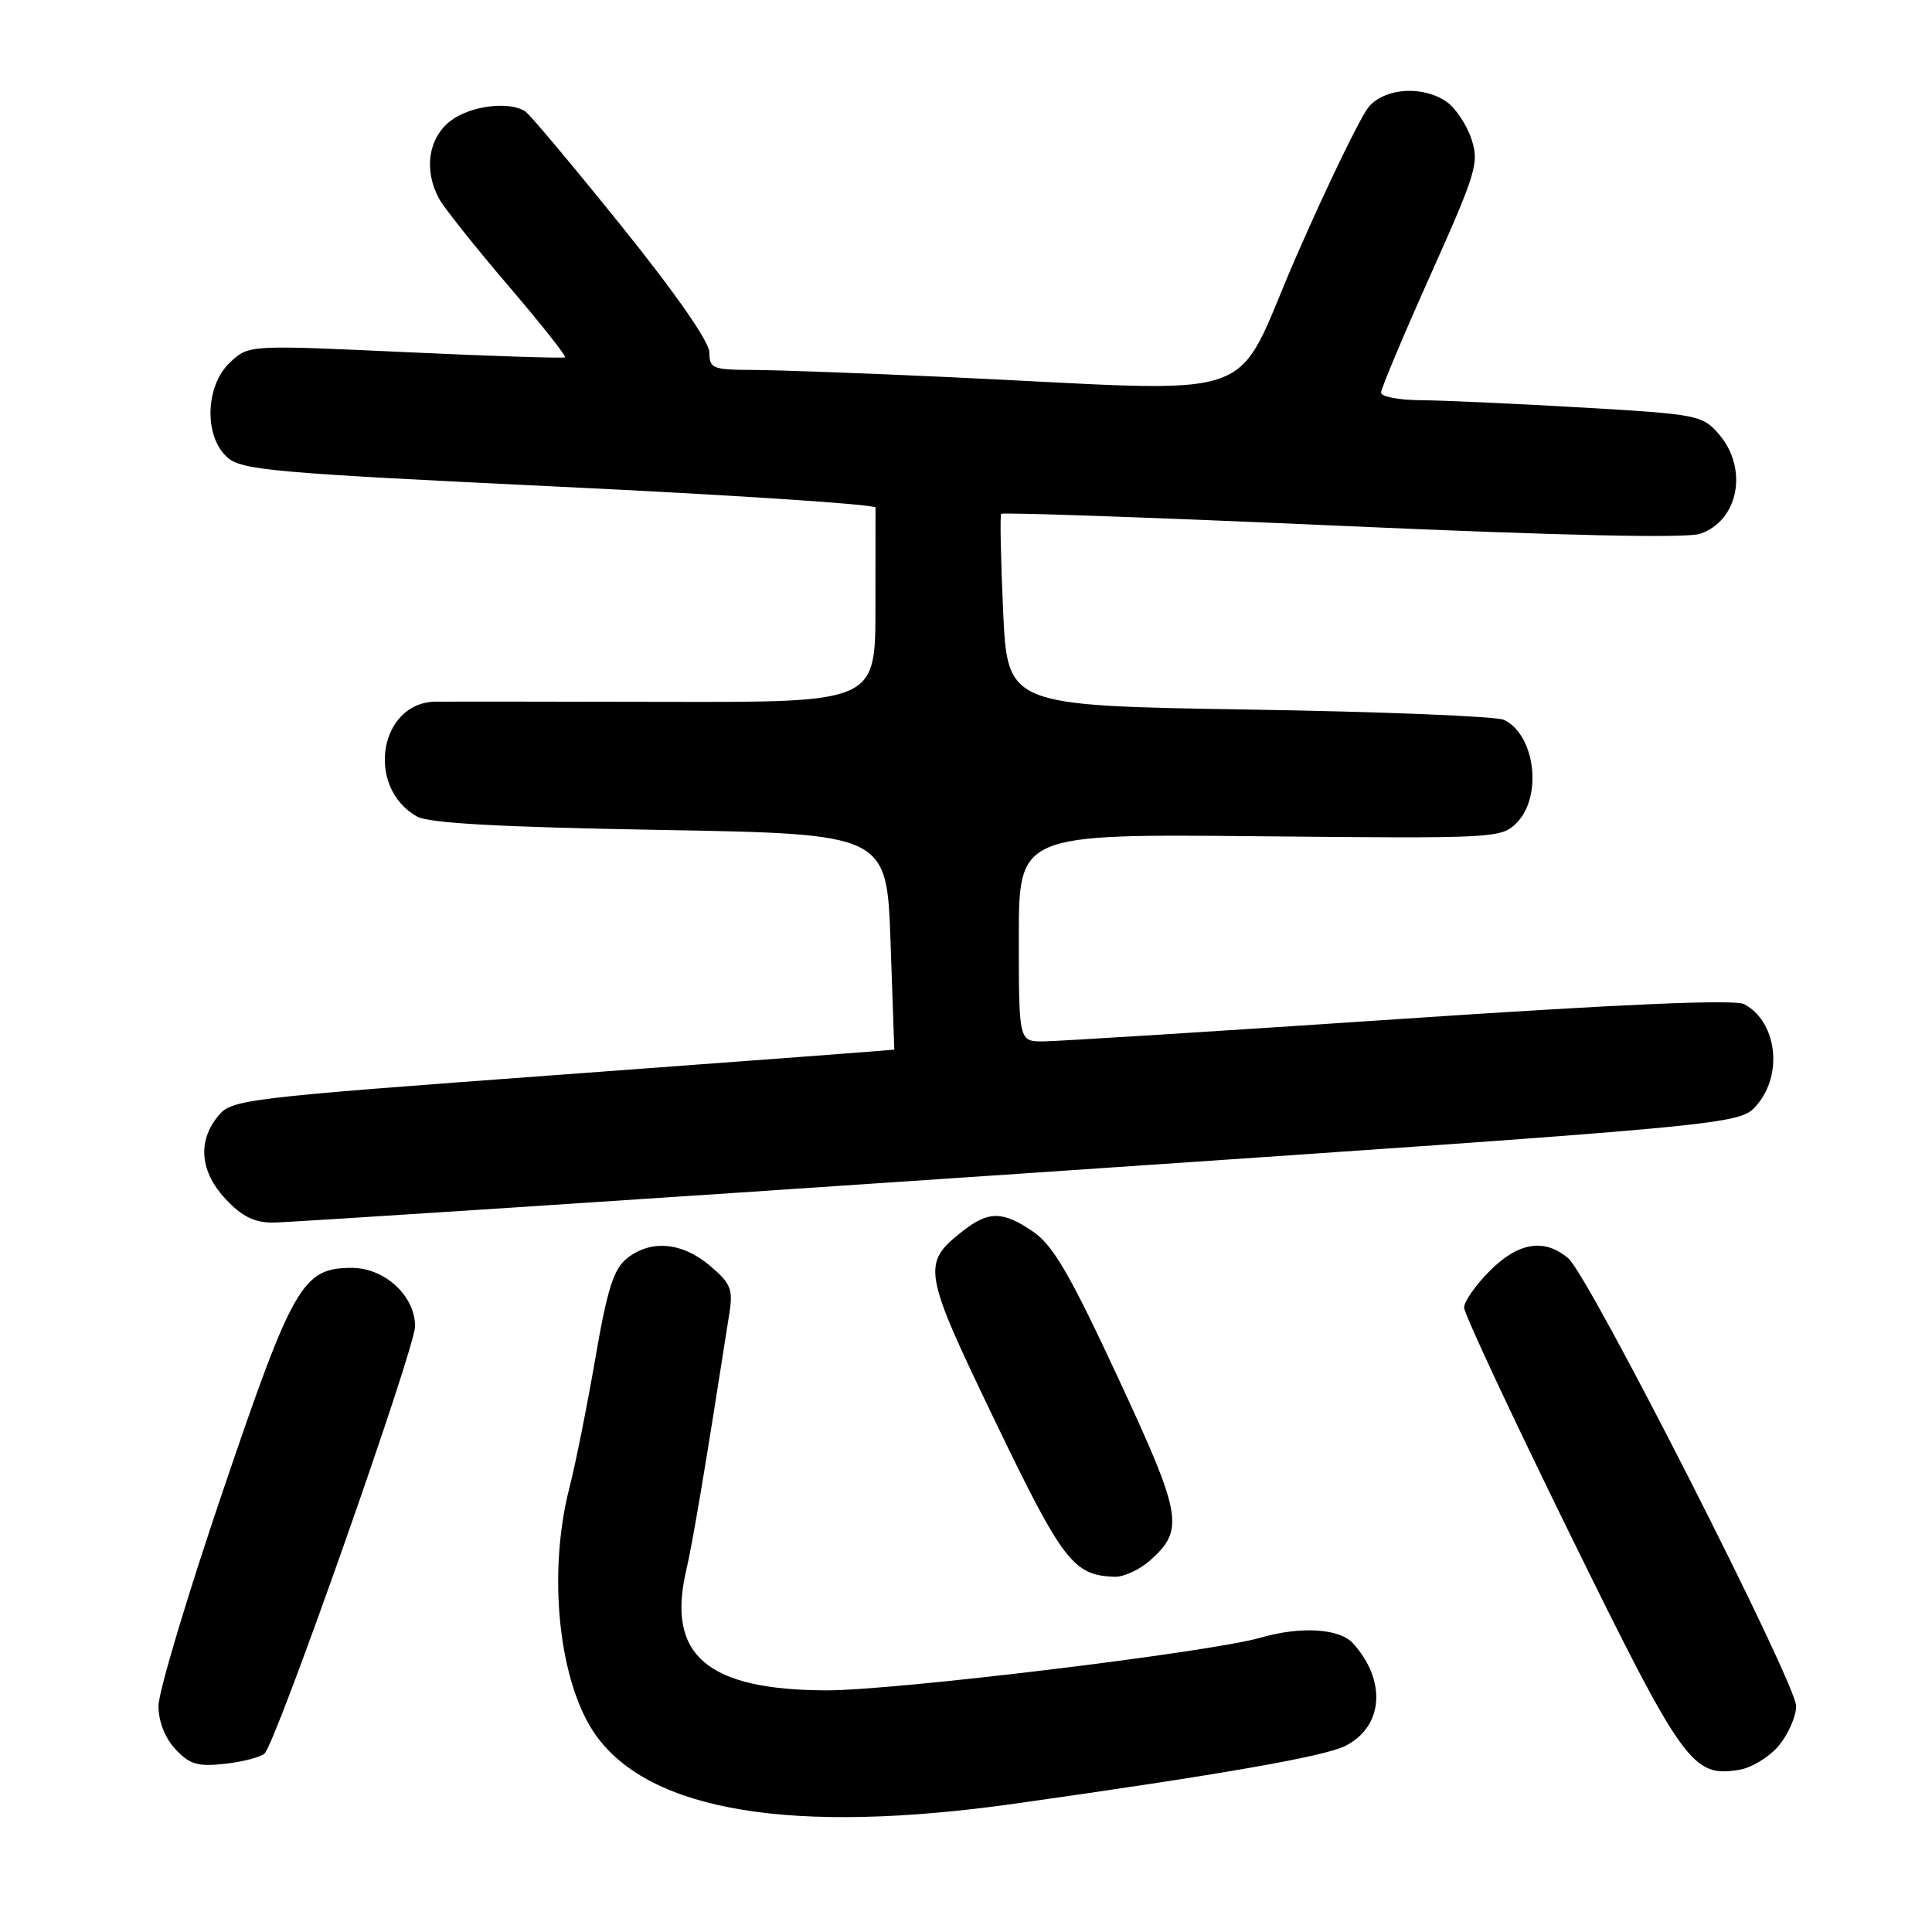 <?xml version="1.0" encoding="UTF-8" standalone="no"?>
<!DOCTYPE svg PUBLIC "-//W3C//DTD SVG 1.1//EN" "http://www.w3.org/Graphics/SVG/1.1/DTD/svg11.dtd" >
<svg xmlns="http://www.w3.org/2000/svg" xmlns:xlink="http://www.w3.org/1999/xlink" version="1.1" viewBox="0 0 256 256">
 <g >
 <path fill="currentColor"
d=" M 134.50 238.99 C 161.80 235.14 175.54 232.74 178.29 231.33 C 183.31 228.77 183.75 222.69 179.28 217.75 C 177.48 215.77 172.36 215.46 166.99 217.01 C 160.37 218.93 118.53 224.00 109.53 223.98 C 93.75 223.94 88.34 219.36 90.90 208.21 C 91.82 204.25 93.45 194.51 96.66 173.93 C 97.14 170.81 96.81 170.02 94.03 167.68 C 90.34 164.57 86.18 164.23 83.04 166.77 C 81.30 168.17 80.45 170.89 78.88 180.02 C 77.79 186.33 76.25 194.04 75.45 197.14 C 72.51 208.60 74.05 223.04 78.95 229.92 C 86.16 240.05 105.09 243.14 134.50 238.99 Z  M 235.75 231.25 C 236.98 229.74 237.99 227.41 238.00 226.08 C 238.00 223.03 210.58 169.11 207.82 166.75 C 204.66 164.04 201.21 164.59 197.40 168.40 C 195.53 170.27 194.00 172.46 194.00 173.26 C 194.00 174.06 200.33 187.61 208.07 203.37 C 223.08 233.91 224.25 235.54 230.50 234.50 C 232.15 234.22 234.51 232.76 235.75 231.25 Z  M 35.07 232.33 C 36.66 230.74 55.00 178.66 55.00 175.74 C 55.00 171.70 50.98 168.00 46.60 168.00 C 40.09 168.00 38.82 170.21 29.52 197.60 C 24.83 211.41 21.00 224.21 21.00 226.04 C 21.00 228.11 21.85 230.28 23.25 231.78 C 25.14 233.81 26.19 234.11 29.84 233.71 C 32.22 233.44 34.58 232.82 35.07 232.33 Z  M 152.41 206.75 C 156.97 202.67 156.65 200.83 148.12 182.50 C 141.85 169.00 139.55 165.04 136.96 163.25 C 132.90 160.45 131.00 160.42 127.56 163.13 C 122.09 167.43 122.25 168.36 131.84 188.27 C 140.81 206.91 142.24 208.76 147.69 208.93 C 148.90 208.97 151.02 207.99 152.41 206.75 Z  M 135.00 155.53 C 230.50 149.05 230.50 149.05 232.75 146.47 C 236.31 142.38 235.46 135.39 231.12 133.06 C 229.88 132.40 215.13 133.03 185.39 135.03 C 161.25 136.65 140.04 137.98 138.25 137.99 C 135.00 138.00 135.00 138.00 135.00 124.25 C 135.00 110.50 135.00 110.50 166.94 110.81 C 198.08 111.12 198.93 111.07 200.94 109.06 C 204.43 105.57 203.43 97.37 199.28 95.38 C 198.30 94.92 183.10 94.30 165.50 94.02 C 133.50 93.50 133.50 93.50 132.92 81.00 C 132.61 74.12 132.49 68.32 132.66 68.09 C 132.84 67.87 153.12 68.58 177.74 69.68 C 206.95 70.98 223.46 71.34 225.27 70.73 C 230.39 68.99 231.69 62.07 227.75 57.52 C 225.58 55.01 224.95 54.89 209.50 53.99 C 200.70 53.48 191.14 53.05 188.25 53.03 C 185.36 53.01 183.00 52.56 183.00 52.02 C 183.00 51.49 185.95 44.47 189.55 36.43 C 195.63 22.84 196.02 21.58 194.97 18.41 C 194.35 16.54 192.88 14.33 191.70 13.50 C 188.61 11.34 183.66 11.61 181.44 14.07 C 180.41 15.20 176.09 24.09 171.83 33.82 C 163.04 53.91 168.69 51.95 125.50 49.96 C 114.50 49.45 102.91 49.03 99.75 49.02 C 94.44 49.00 94.00 48.83 94.00 46.72 C 94.00 45.30 89.58 38.95 82.36 29.97 C 75.95 22.01 70.22 15.17 69.61 14.77 C 67.46 13.34 62.24 14.02 59.63 16.07 C 56.75 18.35 56.14 22.53 58.16 26.29 C 58.79 27.48 62.90 32.64 67.28 37.77 C 71.66 42.89 75.08 47.21 74.87 47.35 C 74.67 47.50 65.15 47.19 53.73 46.66 C 32.95 45.70 32.95 45.70 30.48 48.02 C 27.20 51.10 27.00 57.78 30.09 60.58 C 31.99 62.30 36.03 62.66 74.11 64.49 C 97.16 65.59 116.02 66.84 116.01 67.25 C 116.01 67.66 116.00 73.64 116.00 80.53 C 116.00 93.06 116.00 93.06 88.25 93.00 C 72.99 92.97 59.26 92.95 57.75 92.97 C 50.23 93.05 48.39 104.35 55.27 108.20 C 56.85 109.08 66.26 109.60 87.50 109.97 C 117.50 110.50 117.50 110.50 118.00 124.75 C 118.28 132.59 118.50 139.04 118.50 139.08 C 118.50 139.12 98.75 140.61 74.62 142.38 C 31.88 145.53 30.68 145.67 28.87 147.92 C 26.14 151.28 26.52 155.27 29.90 158.89 C 32.03 161.17 33.69 162.00 36.15 162.00 C 37.99 162.00 82.47 159.09 135.00 155.53 Z "/>
</g>
</svg>